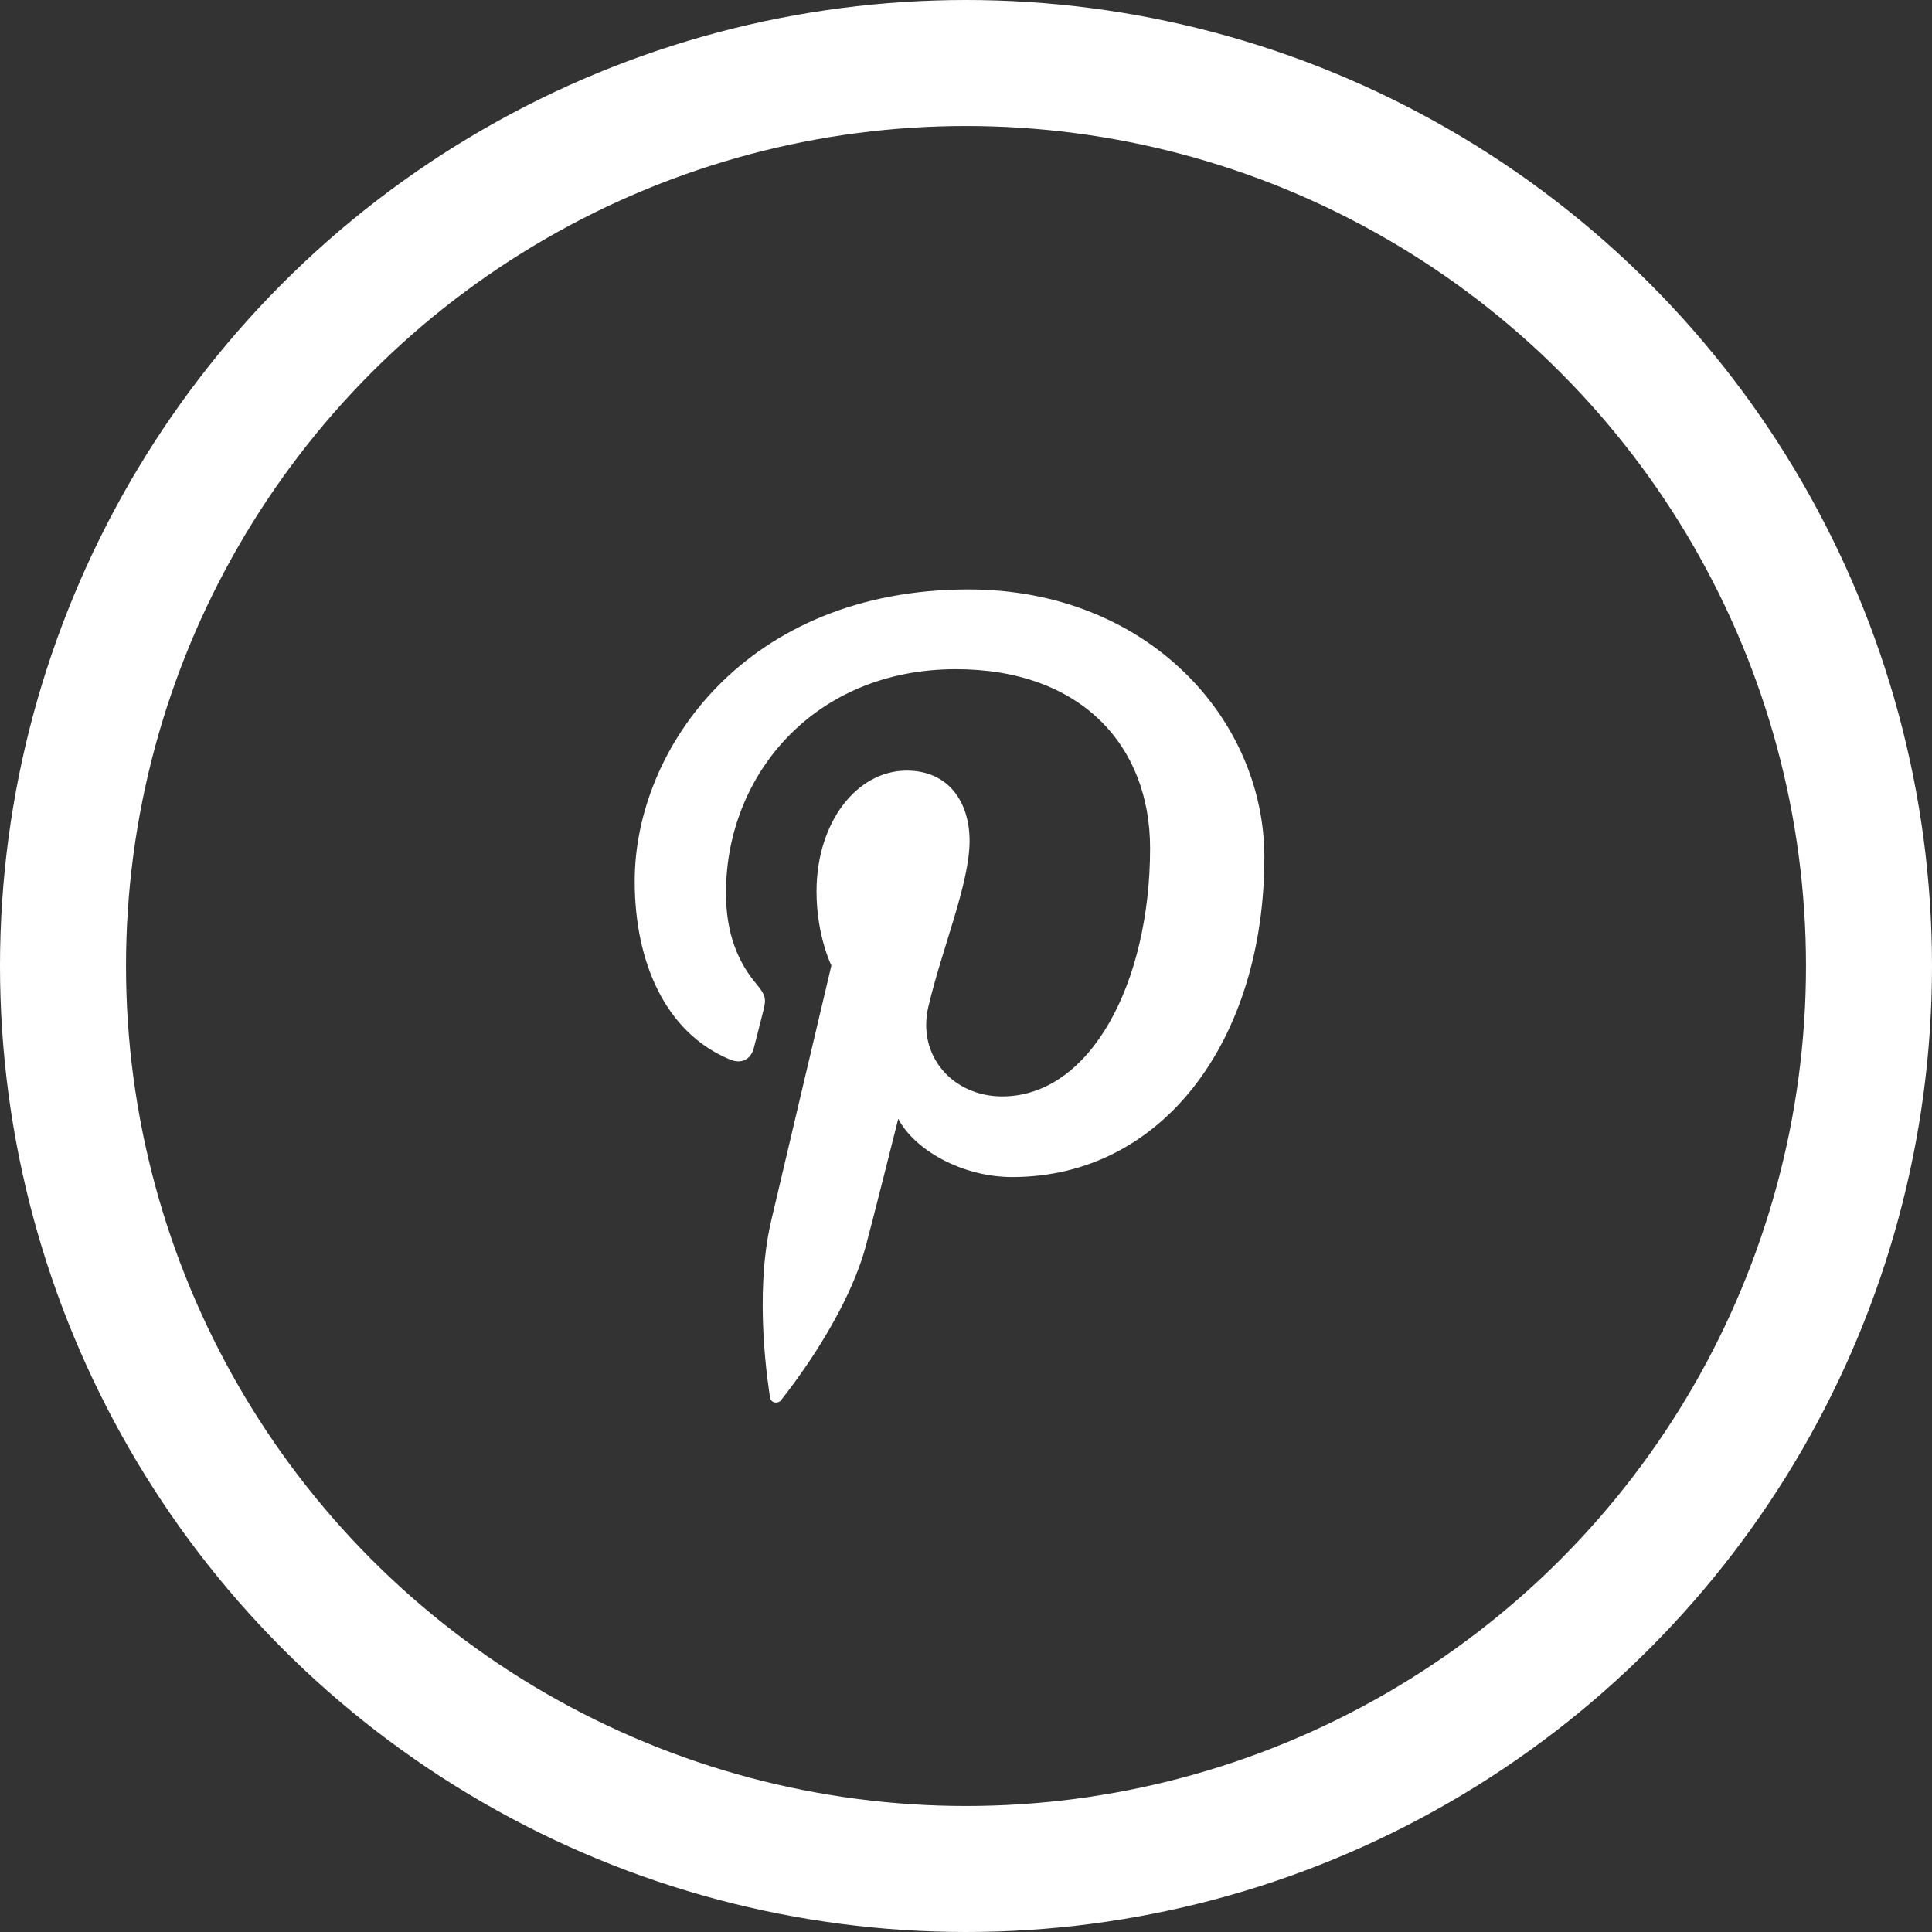 <svg width="46" height="46" viewBox="0 0 46 46" fill="none" xmlns="http://www.w3.org/2000/svg">
<rect x="0" y="0" width="46" height="46" fill="#333333" stroke="none"/>
<path d="M23.059 14.034C17.775 14.034 15.112 17.82 15.112 20.979C15.112 22.894 15.834 24.592 17.39 25.23C17.643 25.335 17.875 25.235 17.949 24.95C18.002 24.755 18.123 24.265 18.176 24.059C18.25 23.779 18.223 23.685 18.017 23.437C17.569 22.909 17.285 22.224 17.285 21.259C17.285 18.448 19.389 15.933 22.758 15.933C25.743 15.933 27.383 17.757 27.383 20.194C27.383 23.4 25.965 26.105 23.86 26.105C22.695 26.105 21.825 25.145 22.105 23.964C22.437 22.556 23.085 21.037 23.085 20.02C23.085 19.107 22.595 18.348 21.588 18.348C20.401 18.348 19.441 19.577 19.441 21.227C19.441 22.277 19.795 22.988 19.795 22.988C19.795 22.988 18.576 28.146 18.366 29.048C17.938 30.846 18.302 33.05 18.334 33.272C18.35 33.404 18.524 33.435 18.598 33.335C18.708 33.193 20.122 31.442 20.607 29.696C20.744 29.201 21.387 26.638 21.387 26.638C21.772 27.376 22.901 28.025 24.103 28.025C27.678 28.025 30.104 24.766 30.104 20.404C30.099 17.103 27.304 14.034 23.059 14.034Z" fill="white"/>
<circle cx="23" cy="23" r="21.5" stroke="white" stroke-width="3"/>
</svg>
